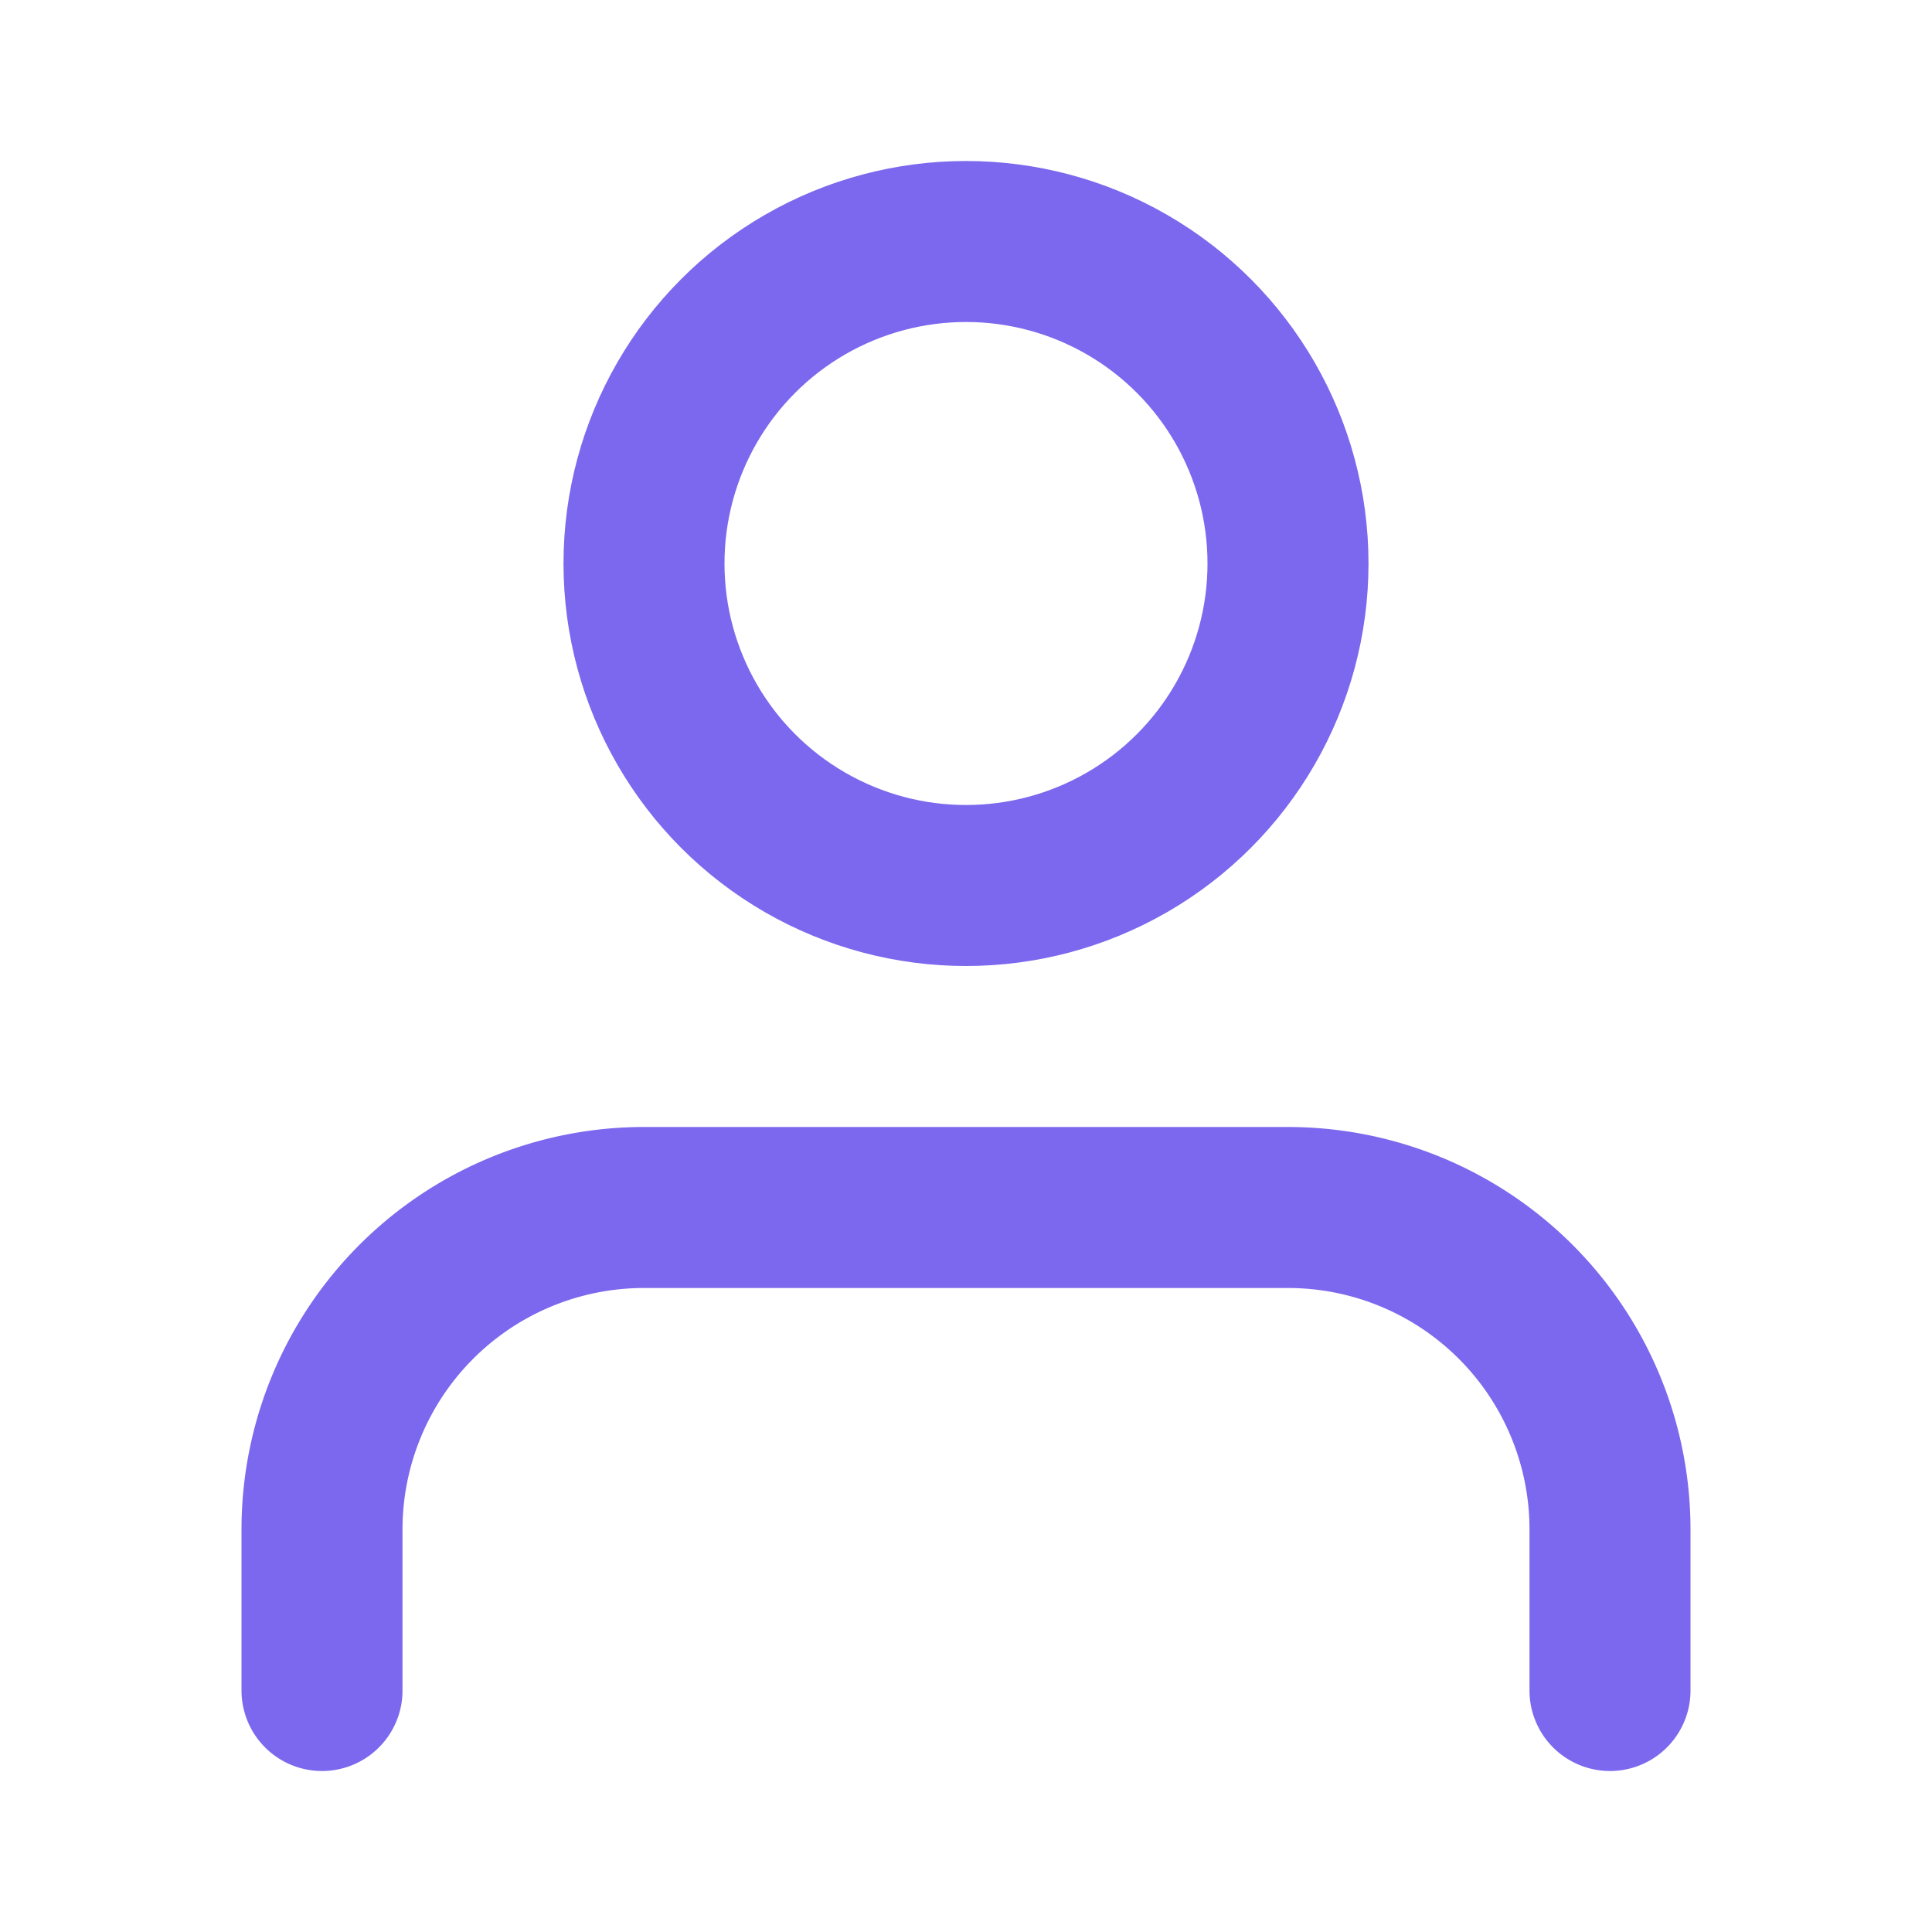 <svg xmlns="http://www.w3.org/2000/svg" viewBox="0 0 24 24" width="24" height="24" fill="none" stroke="#7b68ee" stroke-width="2" stroke-linecap="round" stroke-linejoin="round">
  <path d="M20 21v-2a4 4 0 0 0-4-4H8a4 4 0 0 0-4 4v2"></path>
  <circle cx="12" cy="7" r="4"></circle>
</svg> 